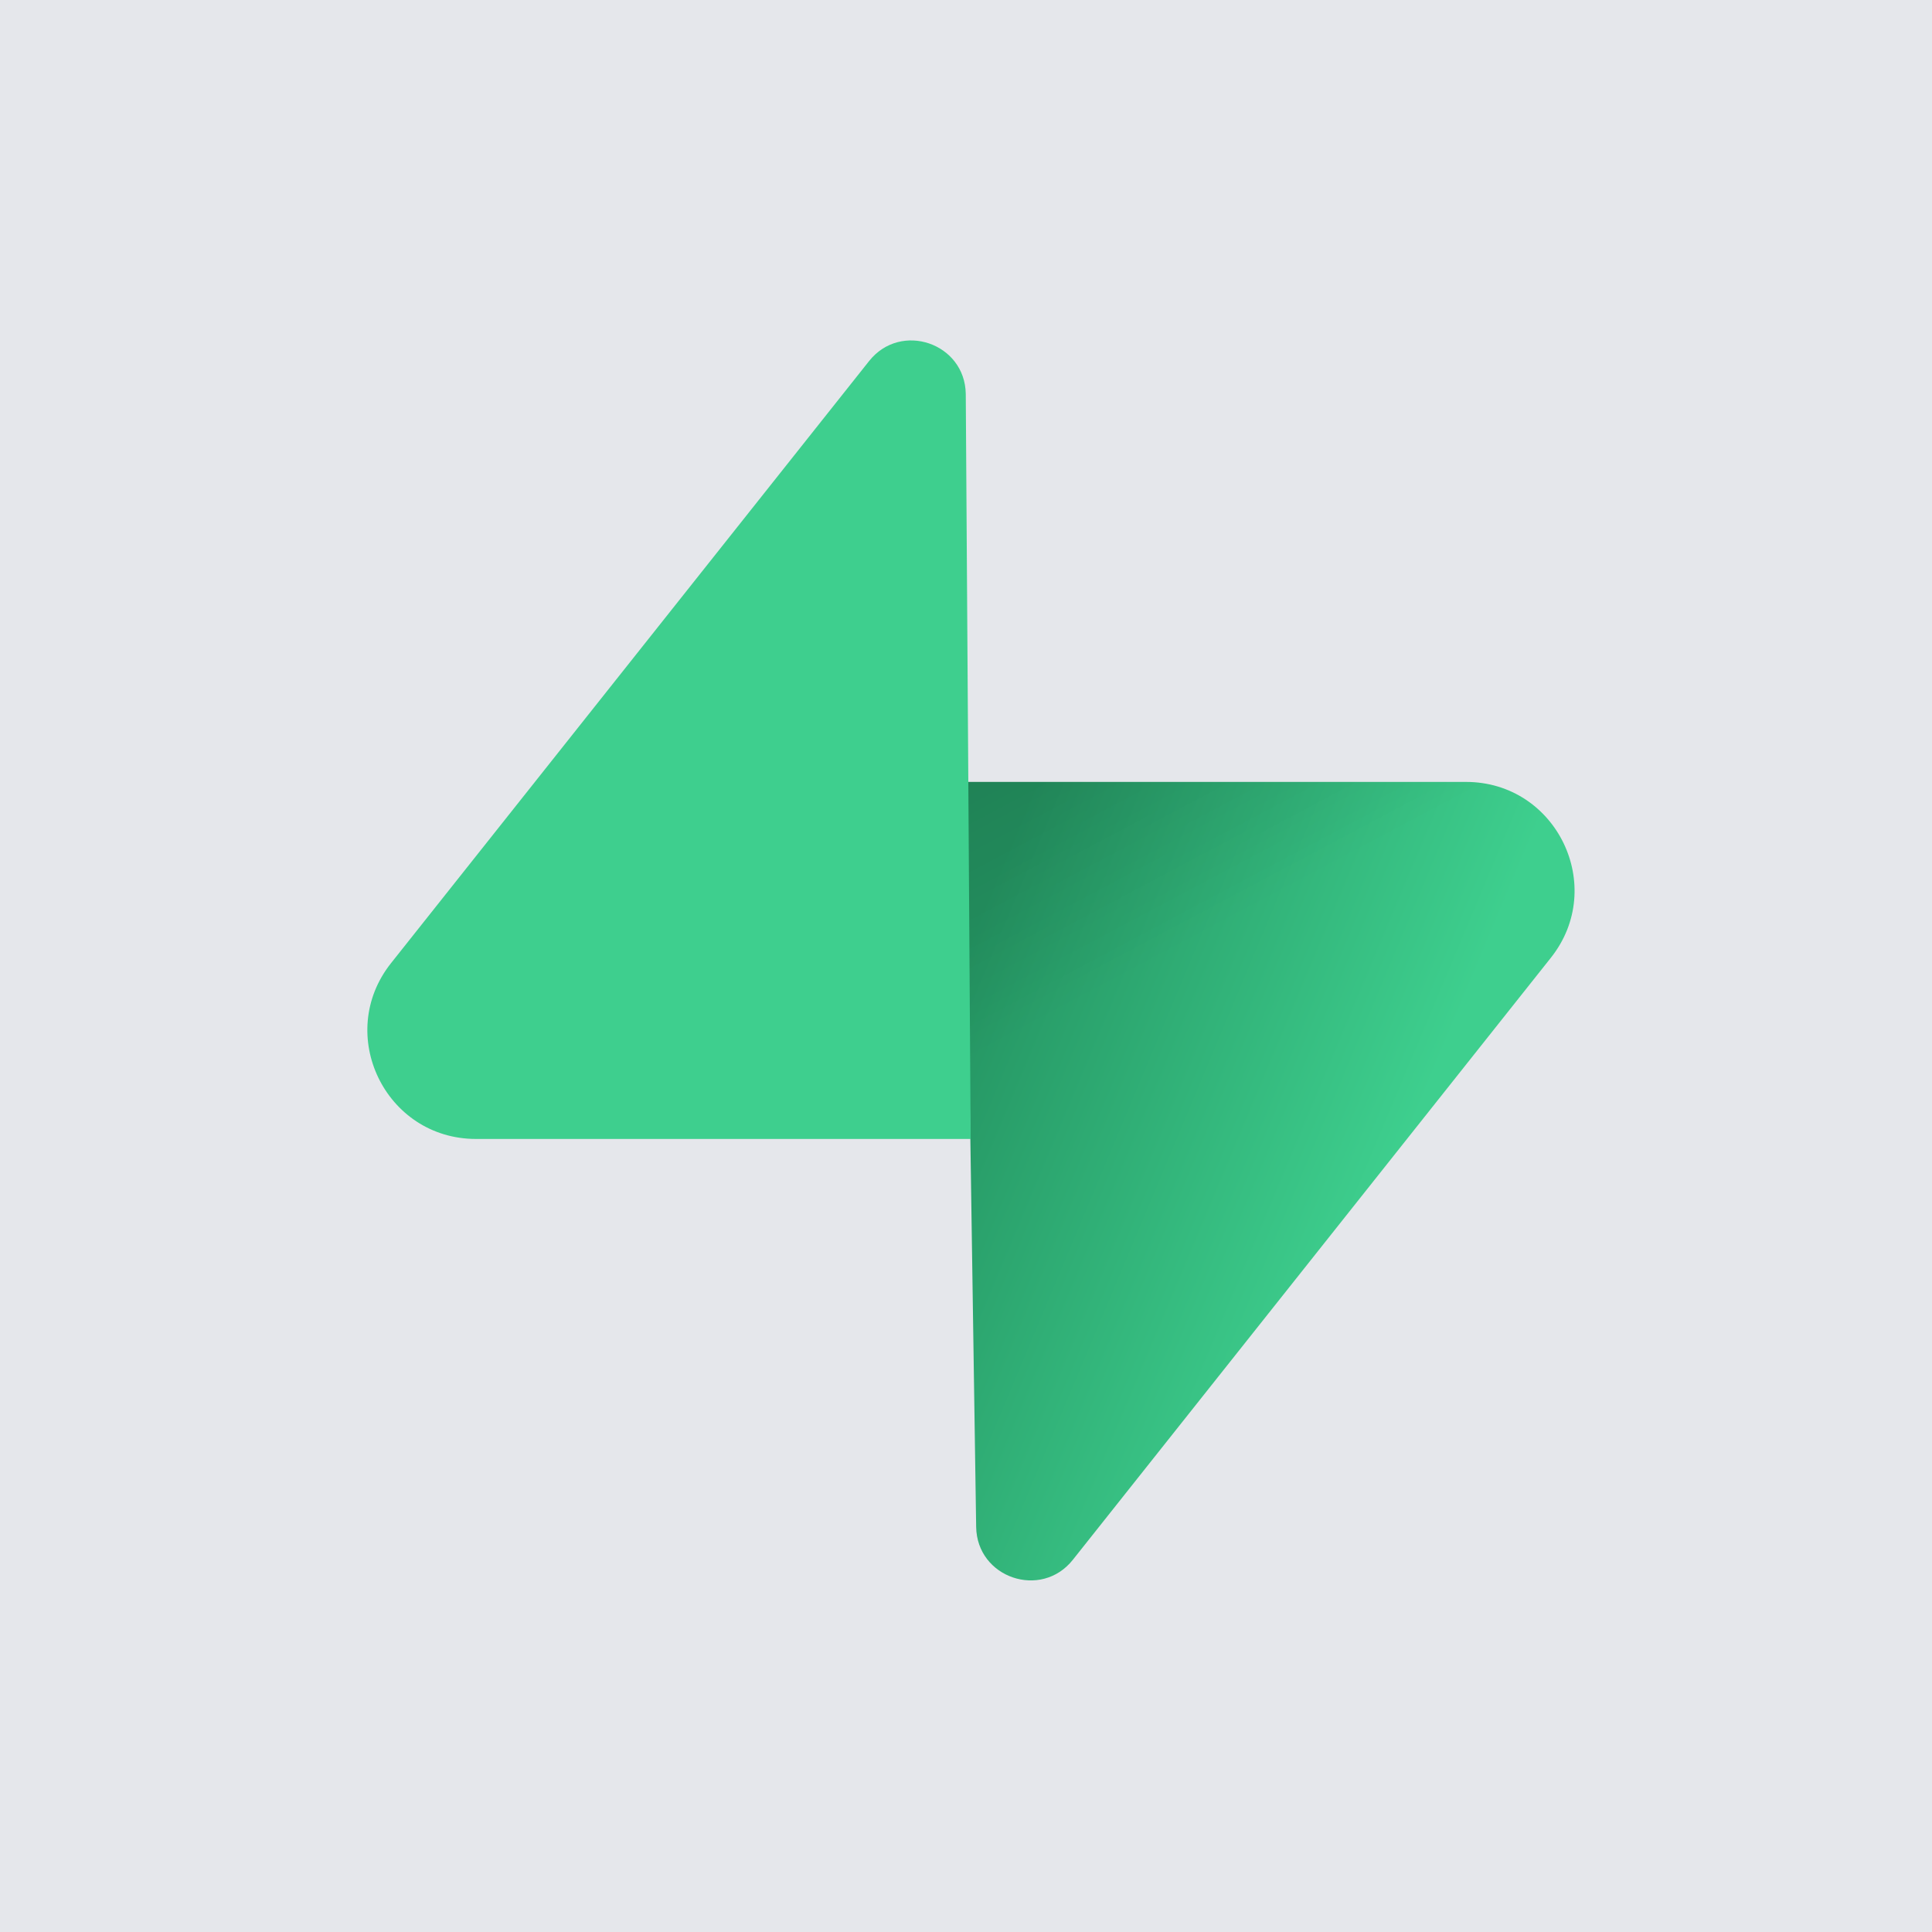 <svg width="200" height="200" viewBox="0 0 200 200" fill="none" xmlns="http://www.w3.org/2000/svg">
<rect width="200" height="200" fill="#E5E7EB"/>
<path d="M111.059 161.472C107.78 165.602 101.131 163.339 101.052 158.067L99.897 80.944H151.754C161.147 80.944 166.385 91.792 160.545 99.148L111.059 161.472Z" fill="url(#paint0_linear_5_67)"/>
<path d="M111.059 161.472C107.78 165.602 101.131 163.339 101.052 158.067L99.897 80.944H151.754C161.147 80.944 166.385 91.792 160.545 99.148L111.059 161.472Z" fill="url(#paint1_linear_5_67)" fill-opacity="0.2"/>
<path d="M89.969 37.375C93.248 33.245 99.897 35.508 99.976 40.781L100.483 117.904H49.274C39.881 117.904 34.642 107.055 40.483 99.699L89.969 37.375Z" fill="#3ECF8E"/>
<defs>
<linearGradient id="paint0_linear_5_67" x1="99.897" y1="98.044" x2="145.986" y2="117.373" gradientUnits="userSpaceOnUse">
<stop stop-color="#249361"/>
<stop offset="1" stop-color="#3ECF8E"/>
</linearGradient>
<linearGradient id="paint1_linear_5_67" x1="79.463" y1="70.067" x2="100.482" y2="109.634" gradientUnits="userSpaceOnUse">
<stop/>
<stop offset="1" stop-opacity="0"/>
</linearGradient>
</defs>
</svg>
